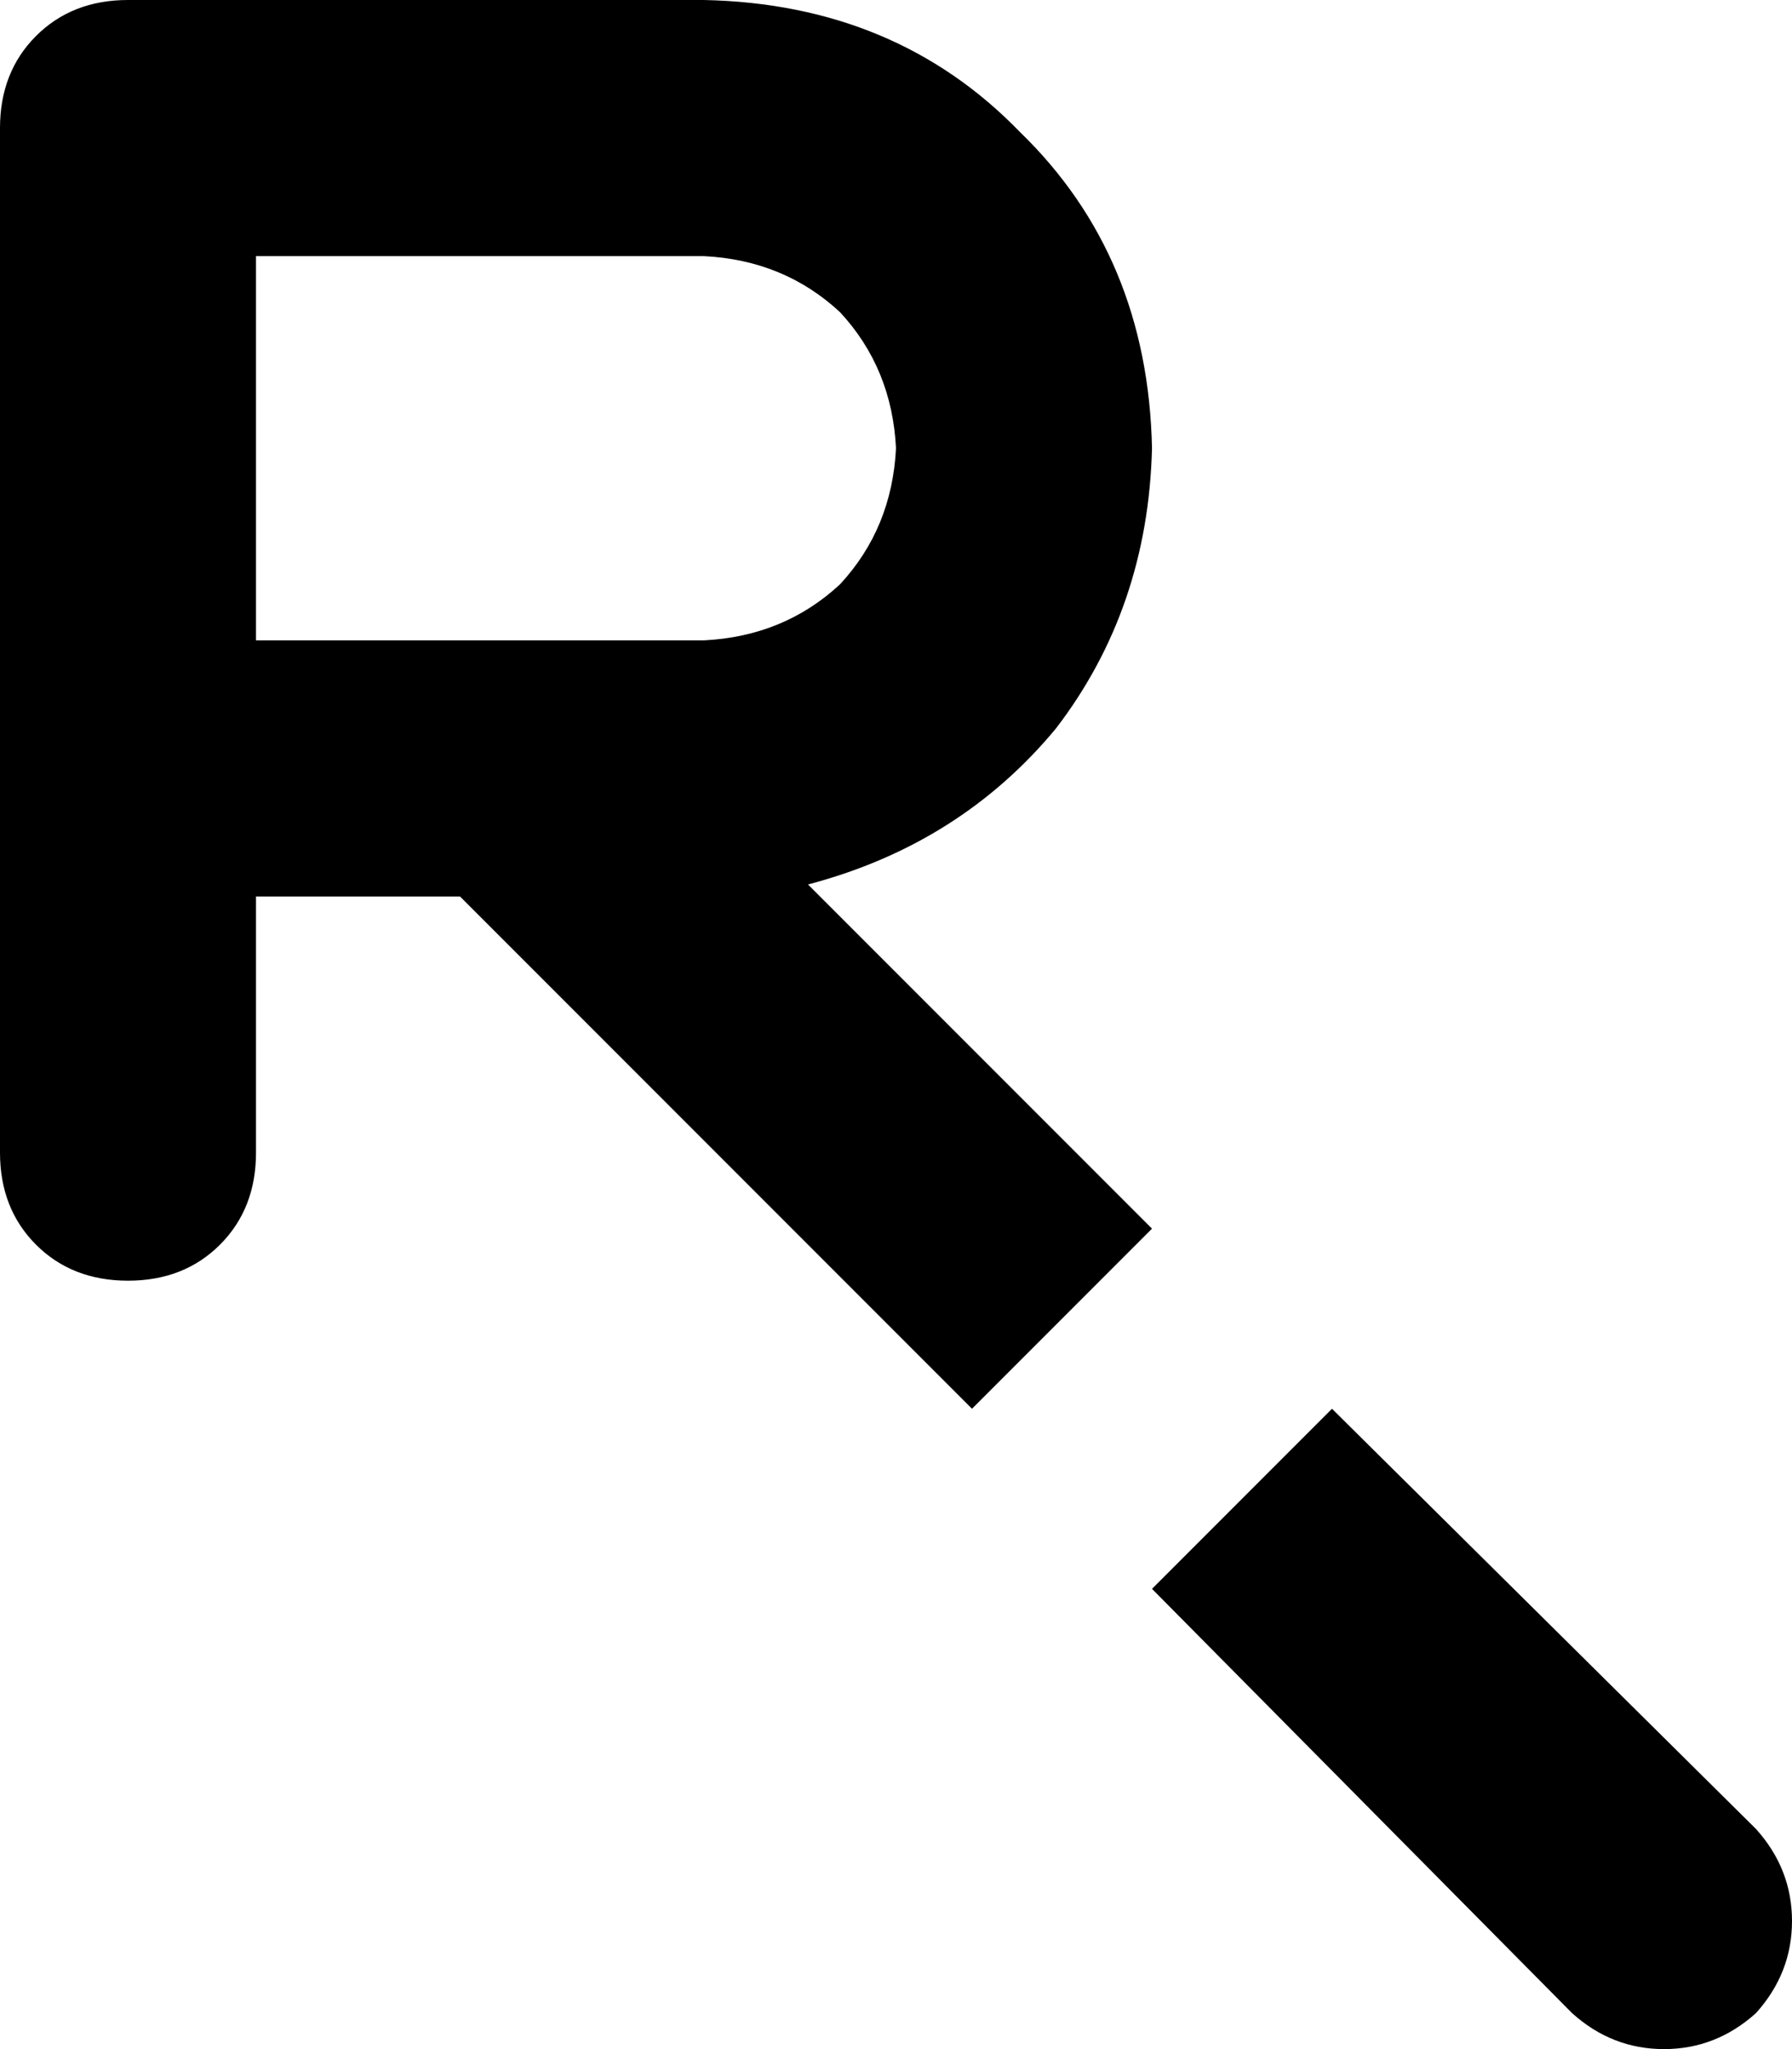 <svg xmlns="http://www.w3.org/2000/svg" viewBox="0 0 448 512">
    <path d="M 0 32 Q 0 18 9 9 L 9 9 Q 18 0 32 0 L 176 0 Q 224 1 255 33 Q 287 64 288 112 Q 287 152 264 182 Q 240 211 202 221 L 288 307 L 243 352 L 115 224 L 64 224 L 64 288 Q 64 302 55 311 Q 46 320 32 320 Q 18 320 9 311 Q 0 302 0 288 L 0 192 L 0 32 L 0 32 Z M 288 397 L 333 352 L 439 457 Q 448 467 448 480 Q 448 493 439 503 Q 429 512 416 512 Q 403 512 393 503 L 288 397 L 288 397 Z M 64 160 L 176 160 Q 196 159 210 146 Q 223 132 224 112 Q 223 92 210 78 Q 196 65 176 64 L 64 64 L 64 160 L 64 160 Z"/>
</svg>
